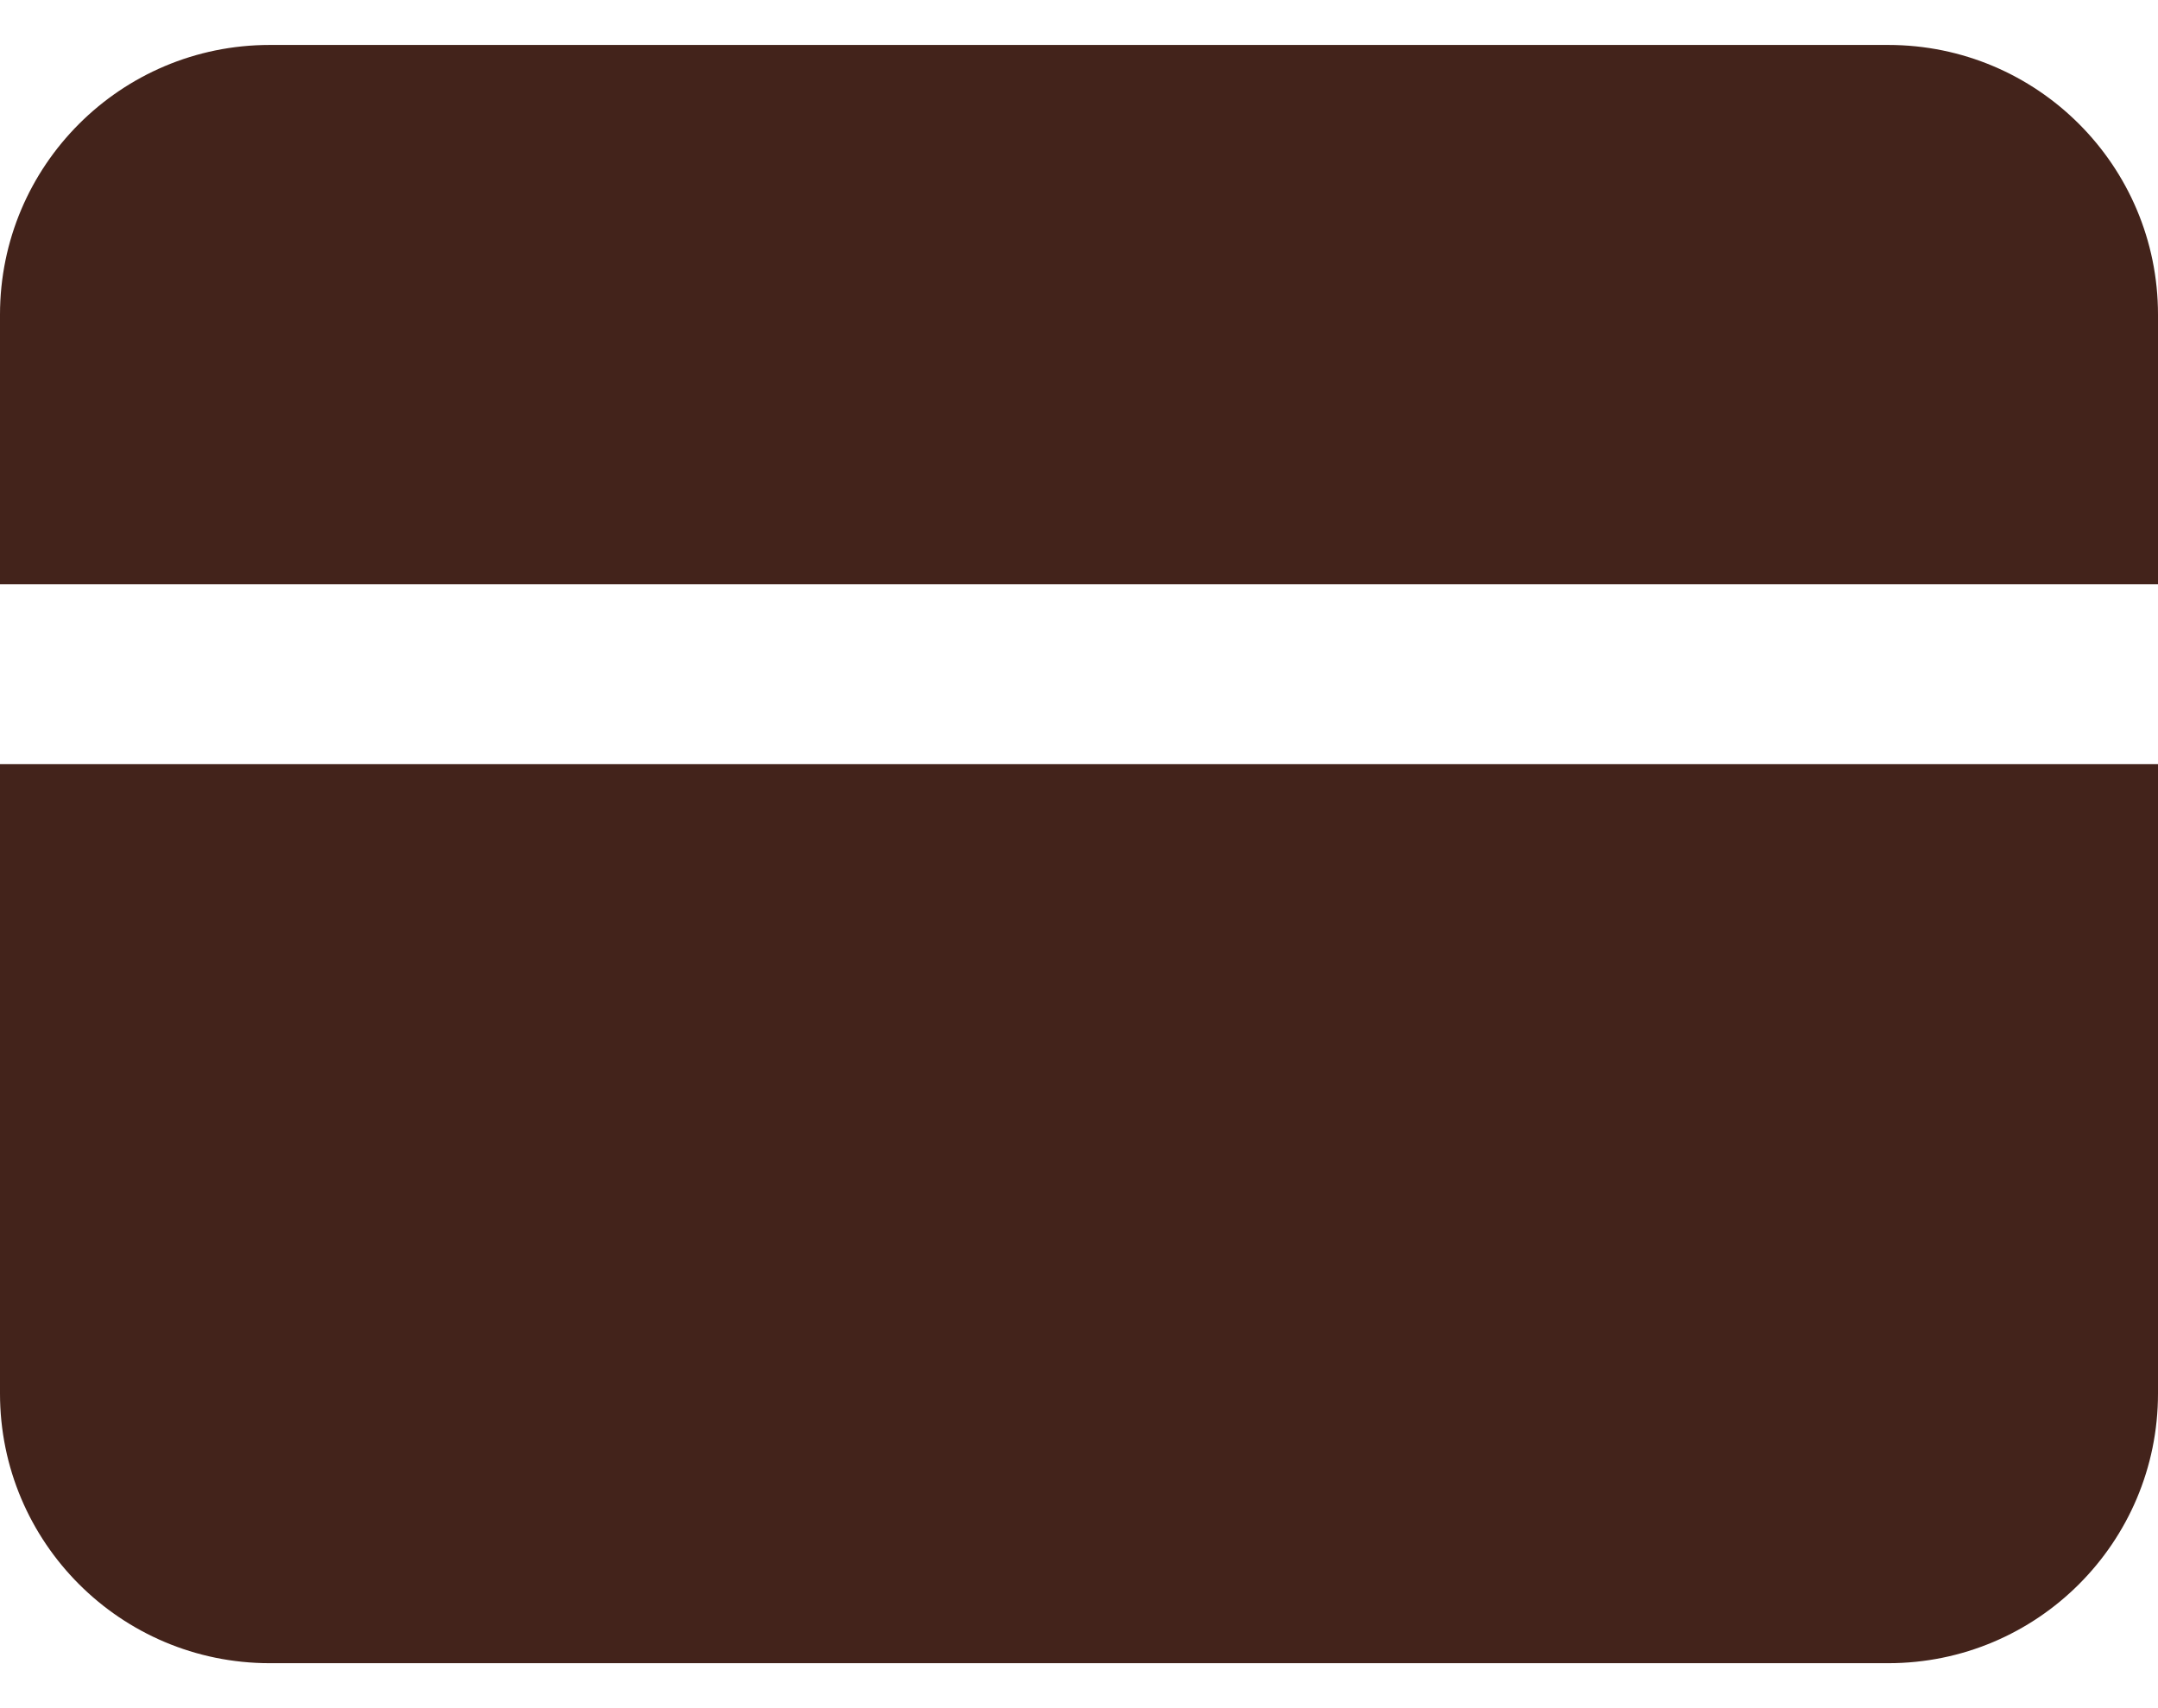 <svg width="24" height="19" viewBox="0 0 24 19" fill="none" xmlns="http://www.w3.org/2000/svg">
<path d="M0 3.5C0 1.843 1.343 0.5 3 0.5H21C22.657 0.5 24 1.843 24 3.5V6.499L0 6.499V3.5Z" fill="#43231B"/>
<path d="M0 8.499V15.5C0 17.157 1.343 18.5 3 18.5H21C22.657 18.5 24 17.157 24 15.5V8.499L0 8.499Z" fill="#43231B"/>
</svg>
